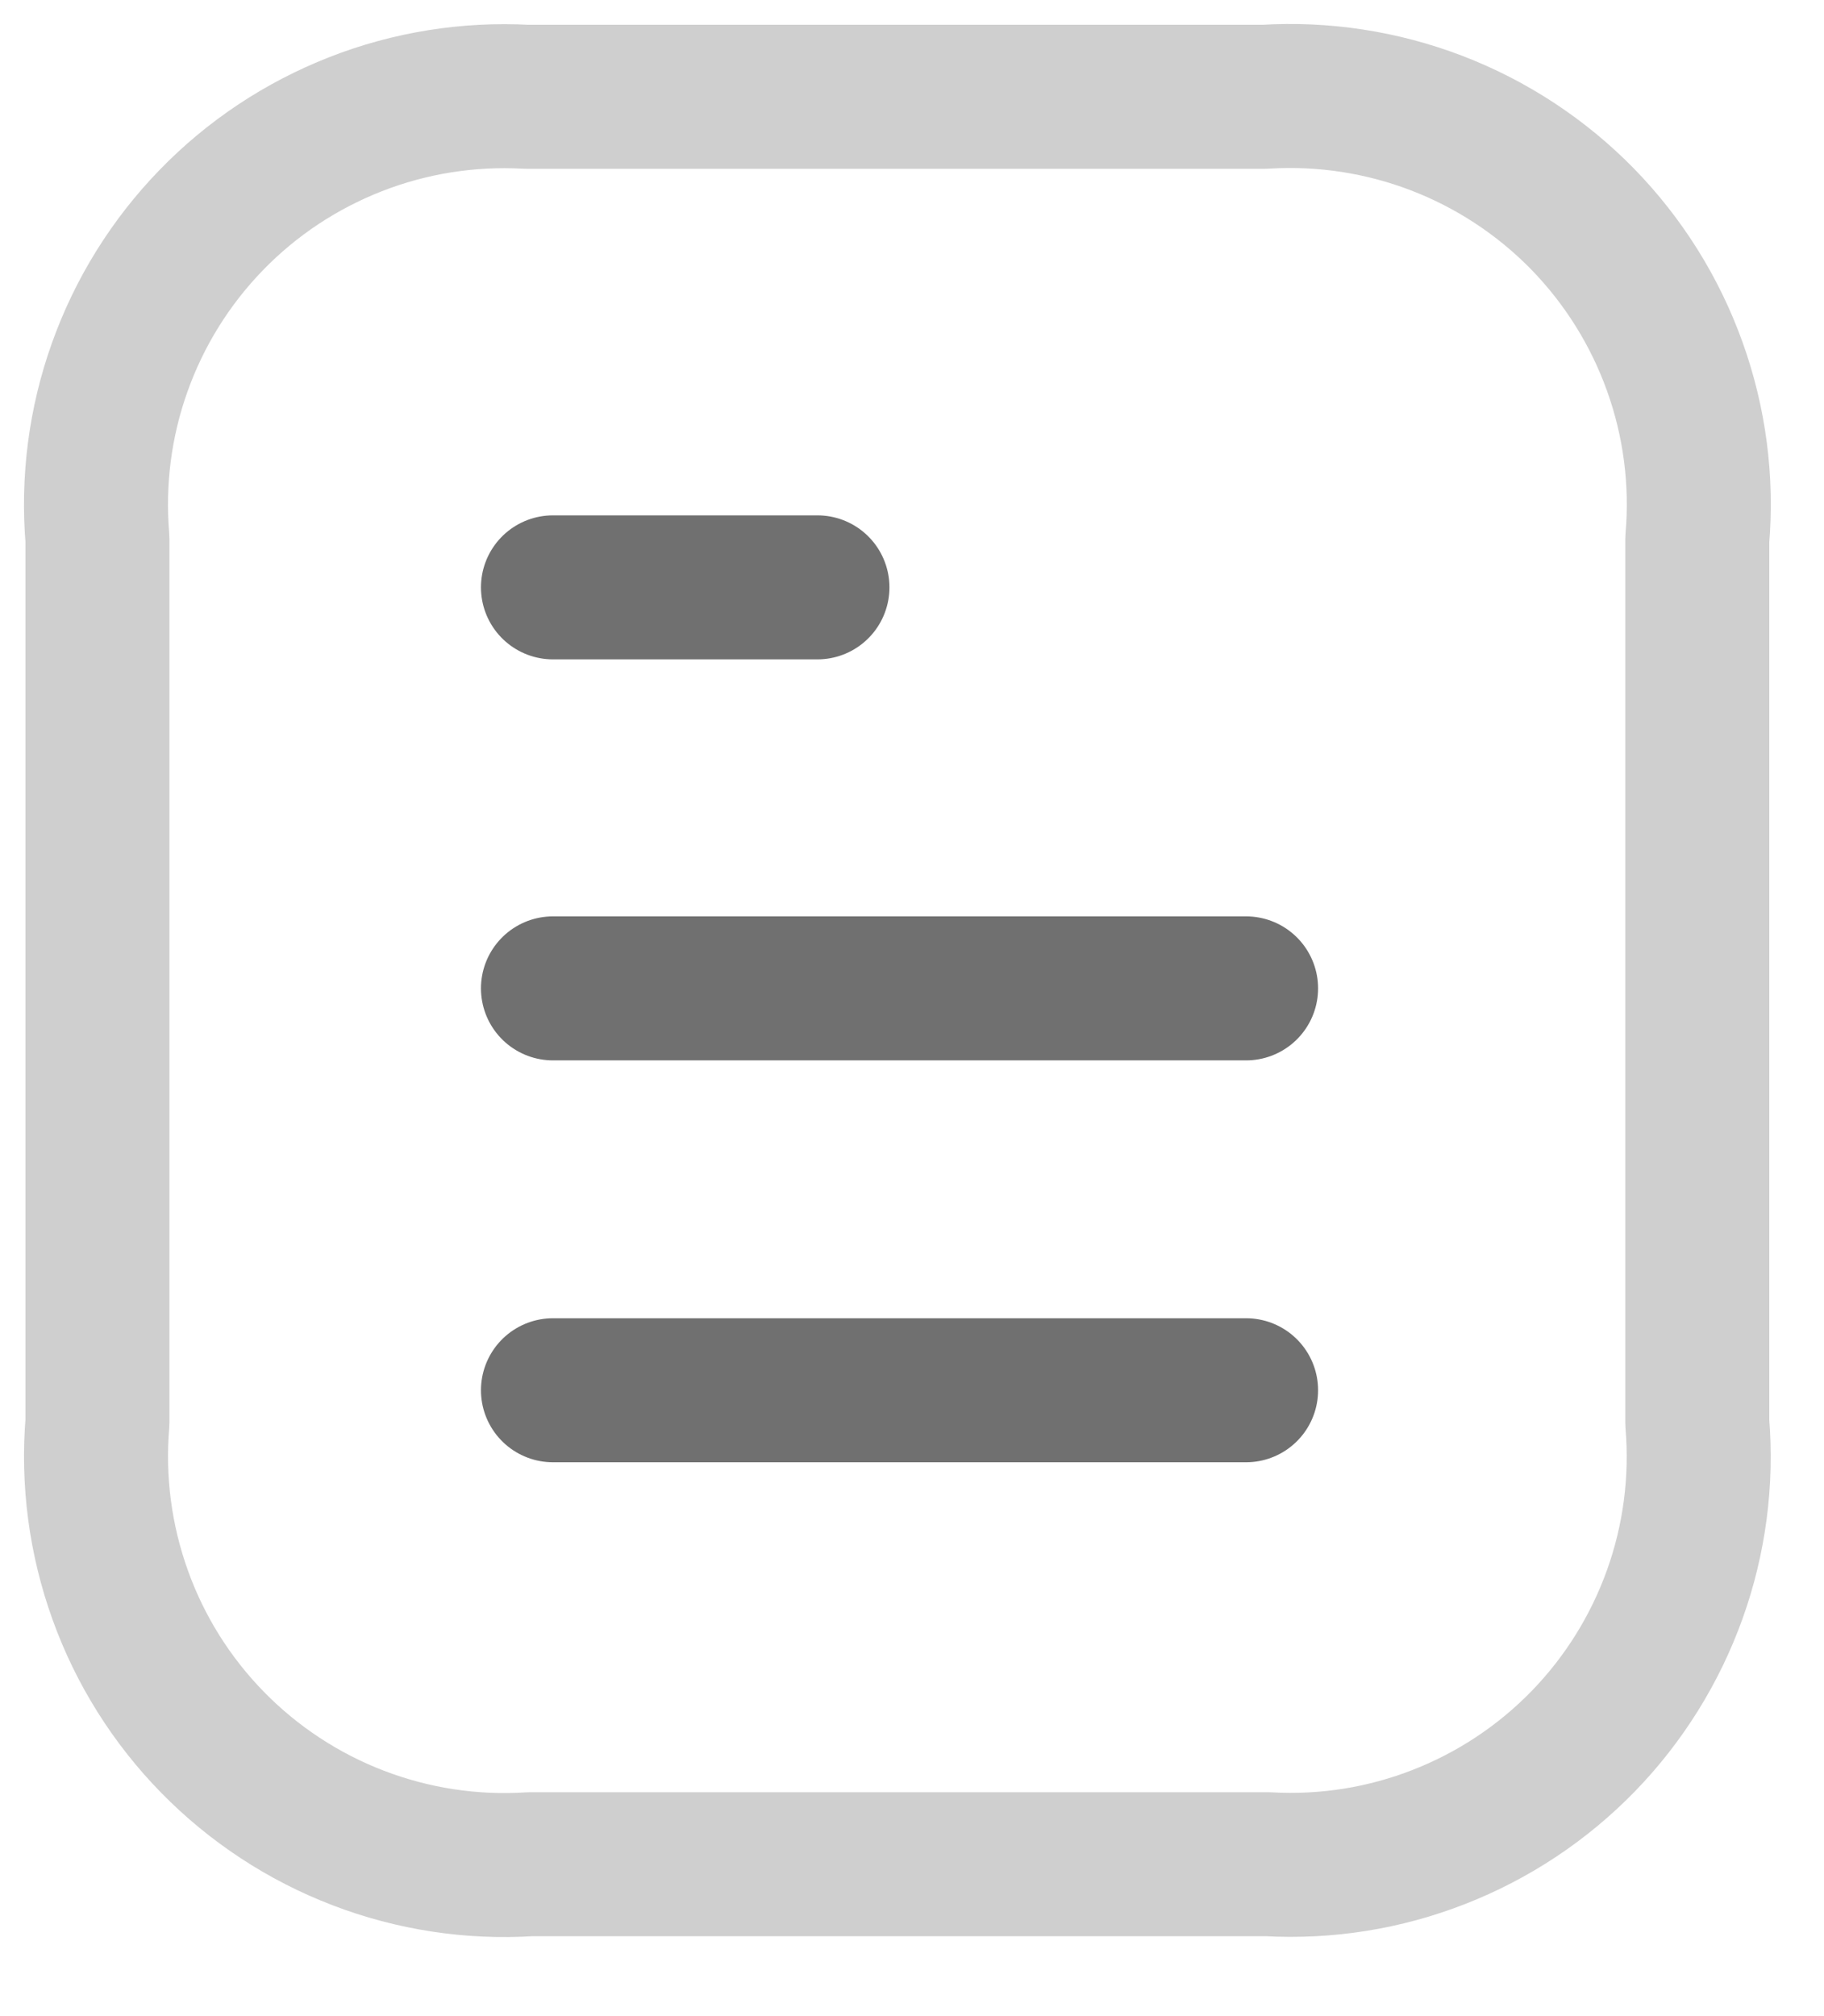 <svg width="19" height="21" viewBox="0 0 19 21" fill="none" xmlns="http://www.w3.org/2000/svg">
<path d="M12.98 14.481H5.76" stroke="#707070" stroke-width="1.5" stroke-miterlimit="10" stroke-linecap="round" stroke-linejoin="round"/>
<path d="M12.98 10.295H5.76" stroke="#707070" stroke-width="1.5" stroke-miterlimit="10" stroke-linecap="round" stroke-linejoin="round"/>
<path d="M8.515 6.118H5.76" stroke="#707070" stroke-width="1.5" stroke-miterlimit="10" stroke-linecap="round" stroke-linejoin="round"/>
<path d="M13.174 1.008H5.484C4.877 0.975 4.269 1.072 3.703 1.294C3.136 1.516 2.623 1.856 2.2 2.293C1.776 2.73 1.451 3.253 1.247 3.826C1.042 4.399 0.964 5.009 1.015 5.615V14.815C0.964 15.425 1.045 16.038 1.252 16.613C1.458 17.188 1.787 17.712 2.215 18.149C2.642 18.585 3.159 18.925 3.73 19.144C4.3 19.363 4.911 19.457 5.521 19.418H13.21C13.817 19.452 14.425 19.355 14.991 19.133C15.557 18.912 16.069 18.572 16.493 18.136C16.916 17.7 17.241 17.178 17.446 16.606C17.651 16.034 17.731 15.424 17.68 14.818V5.618C17.733 5.009 17.653 4.395 17.446 3.819C17.24 3.243 16.911 2.718 16.484 2.28C16.056 1.843 15.539 1.503 14.967 1.283C14.396 1.064 13.784 0.97 13.174 1.008V1.008Z" stroke="#CFCFCF" stroke-width="1.5" stroke-miterlimit="10" stroke-linecap="round" stroke-linejoin="round"/>
</svg>
